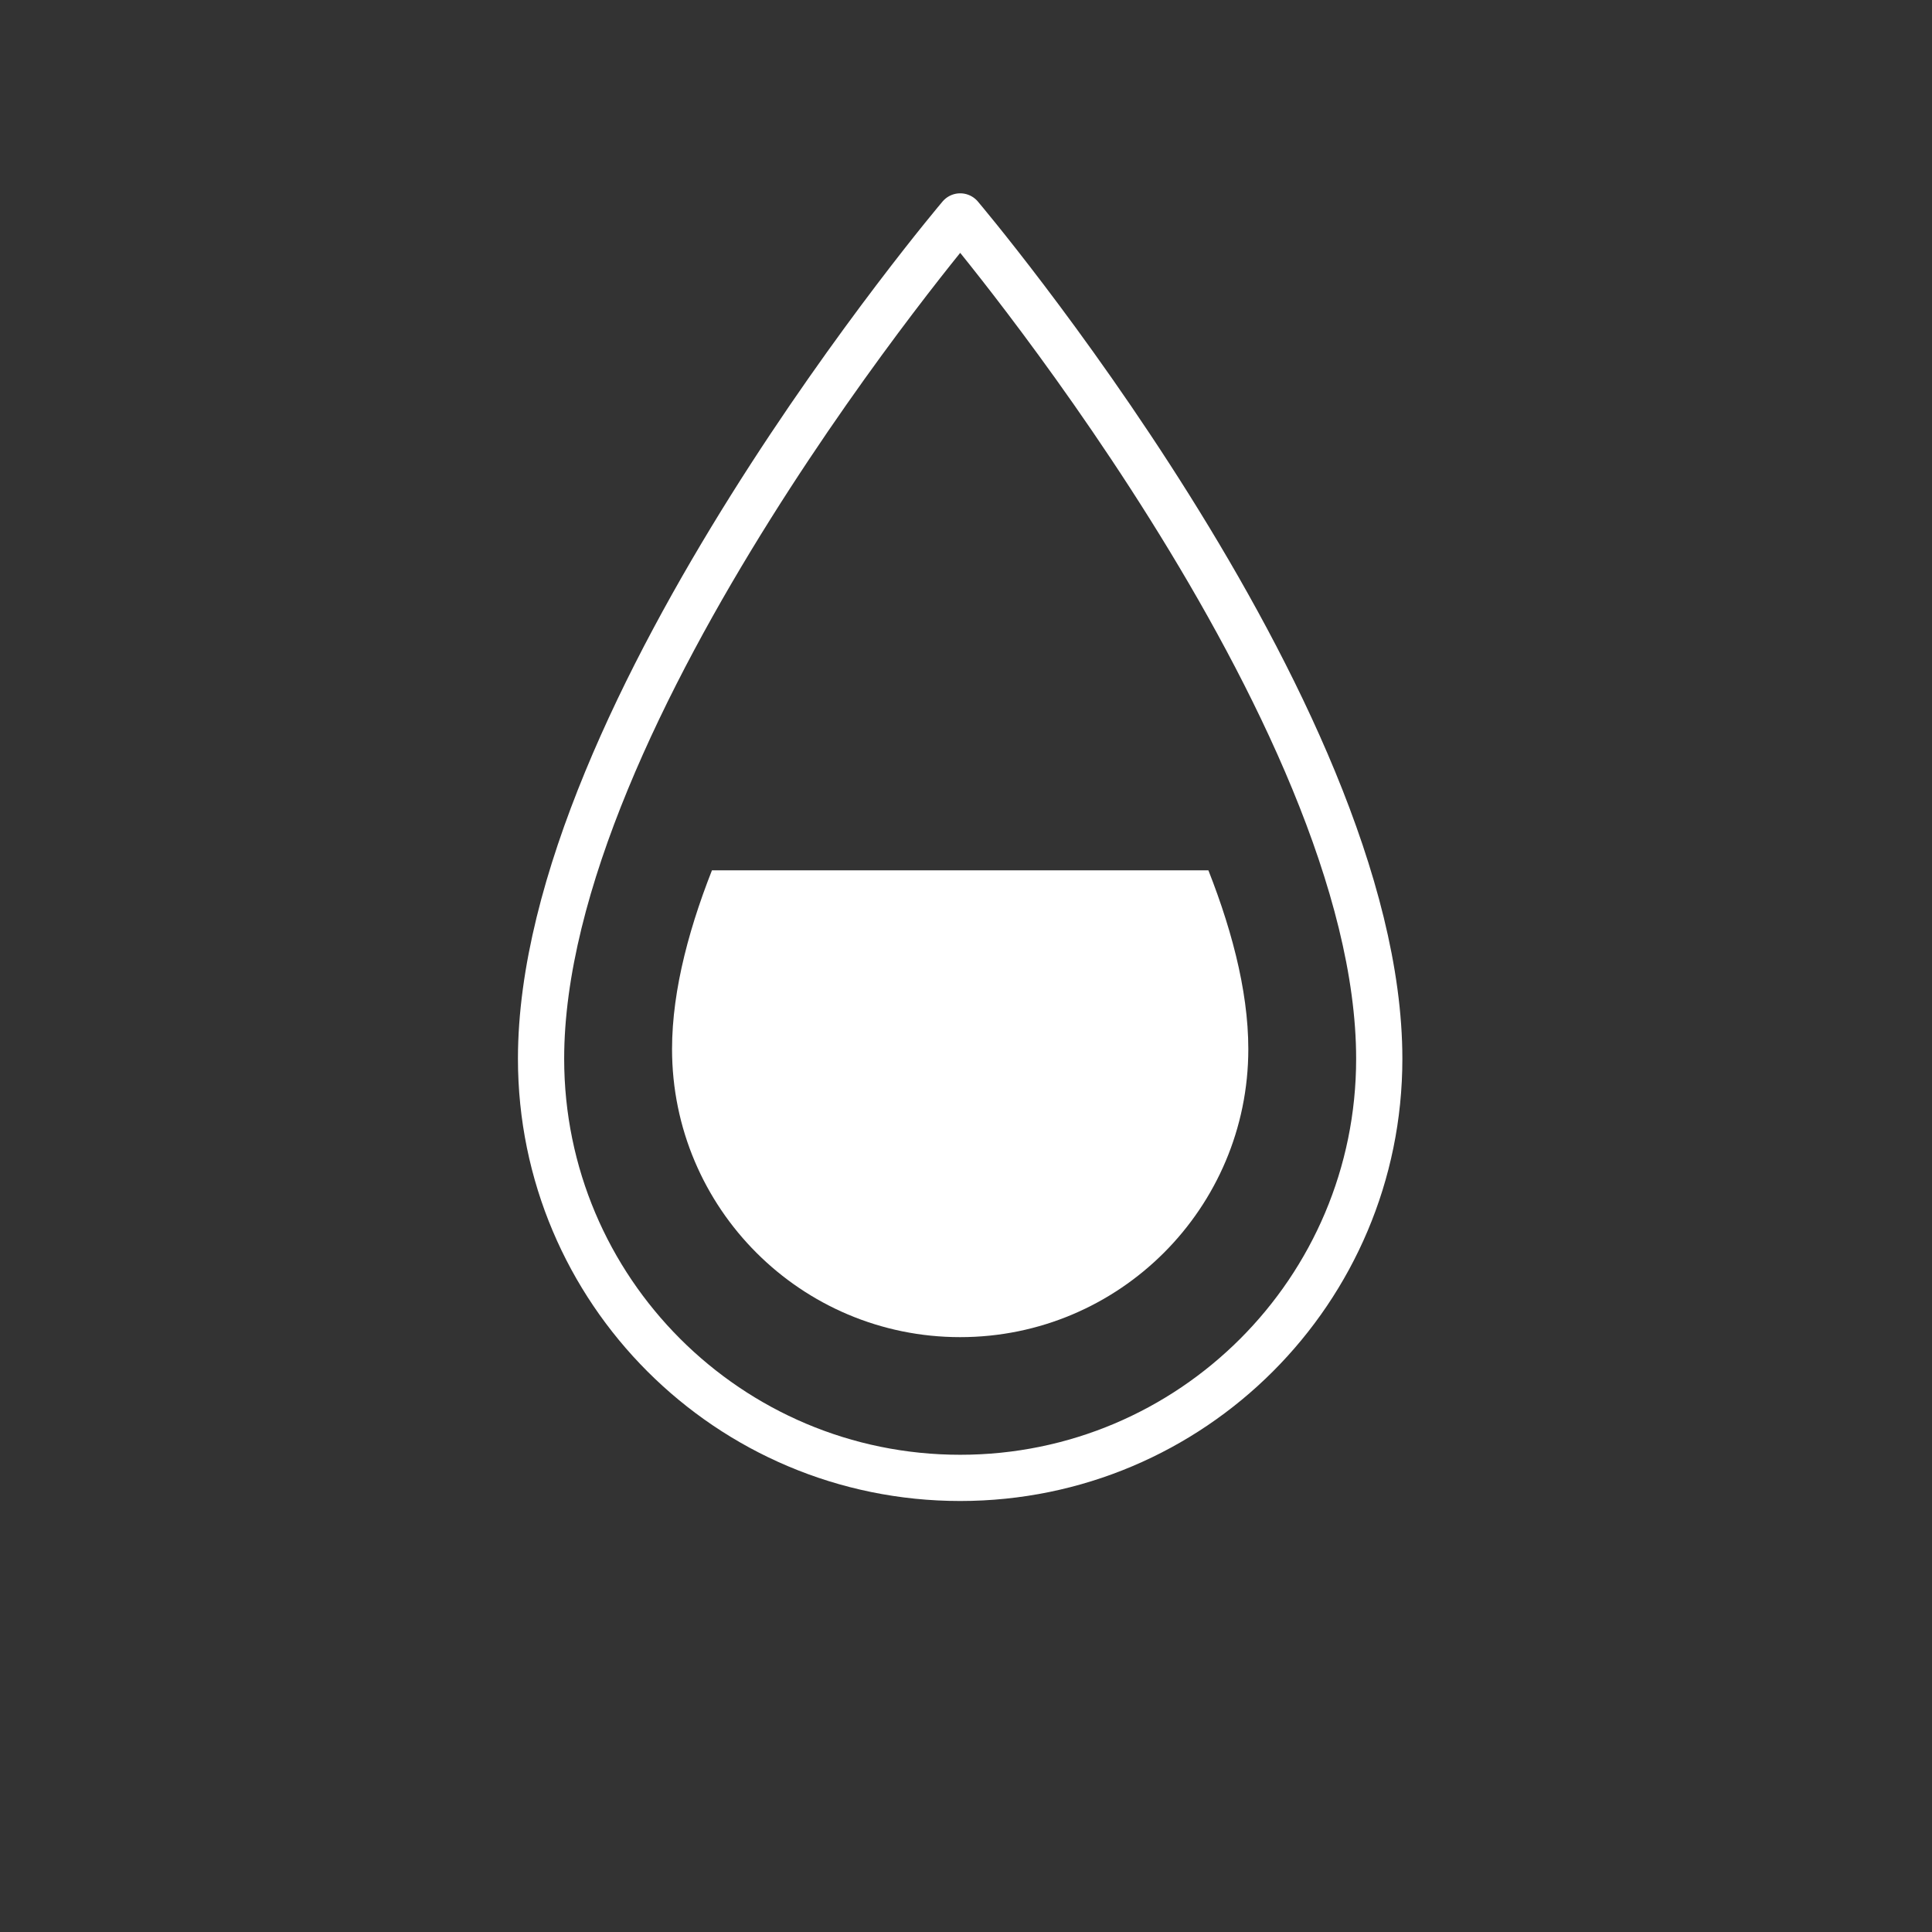 <?xml version="1.0" encoding="utf-8"?>
<!-- Generator: Adobe Illustrator 16.0.4, SVG Export Plug-In . SVG Version: 6.00 Build 0)  -->
<!DOCTYPE svg PUBLIC "-//W3C//DTD SVG 1.1//EN" "http://www.w3.org/Graphics/SVG/1.1/DTD/svg11.dtd">
<svg version="1.1" xmlns="http://www.w3.org/2000/svg" xmlns:xlink="http://www.w3.org/1999/xlink" x="0px" y="0px" width="40px"
	 height="40px" viewBox="0 0 40 40" enable-background="new 0 0 40 40" xml:space="preserve">
<rect x="0" y="0" width="40" height="40" fill="#333333" stroke="none"/>
<g id="Livello_1">
</g>
<g id="Livello_2">
	<g>

			<path fill="none" stroke="#ffffff" stroke-width="0.957" stroke-linecap="round" stroke-linejoin="round" stroke-miterlimit="10" d="
			M19.88,4.481c0,0-8.678,10.24-8.678,17.44c0,4.793,3.886,8.677,8.678,8.677s8.676-3.884,8.676-8.677
			C28.556,14.722,19.88,4.481,19.88,4.481z"/>
		<g>
			<defs>
				<rect id="SVGID_1_" x="8.333" y="18.019" width="23.334" height="17.5"/>
			</defs>
			<clipPath id="SVGID_2_">
				<use xlink:href="#SVGID_1_"  overflow="visible"/>
			</clipPath>
			<path clip-path="url(#SVGID_2_)" fill="#ffffff" d="M19.879,9.729c0,0-5.965,7.039-5.965,11.99c0,3.295,2.671,5.965,5.965,5.965
				c3.295,0,5.966-2.67,5.966-5.965C25.845,16.768,19.879,9.729,19.879,9.729z"/>
		</g>
	</g>
</g>
</svg>
